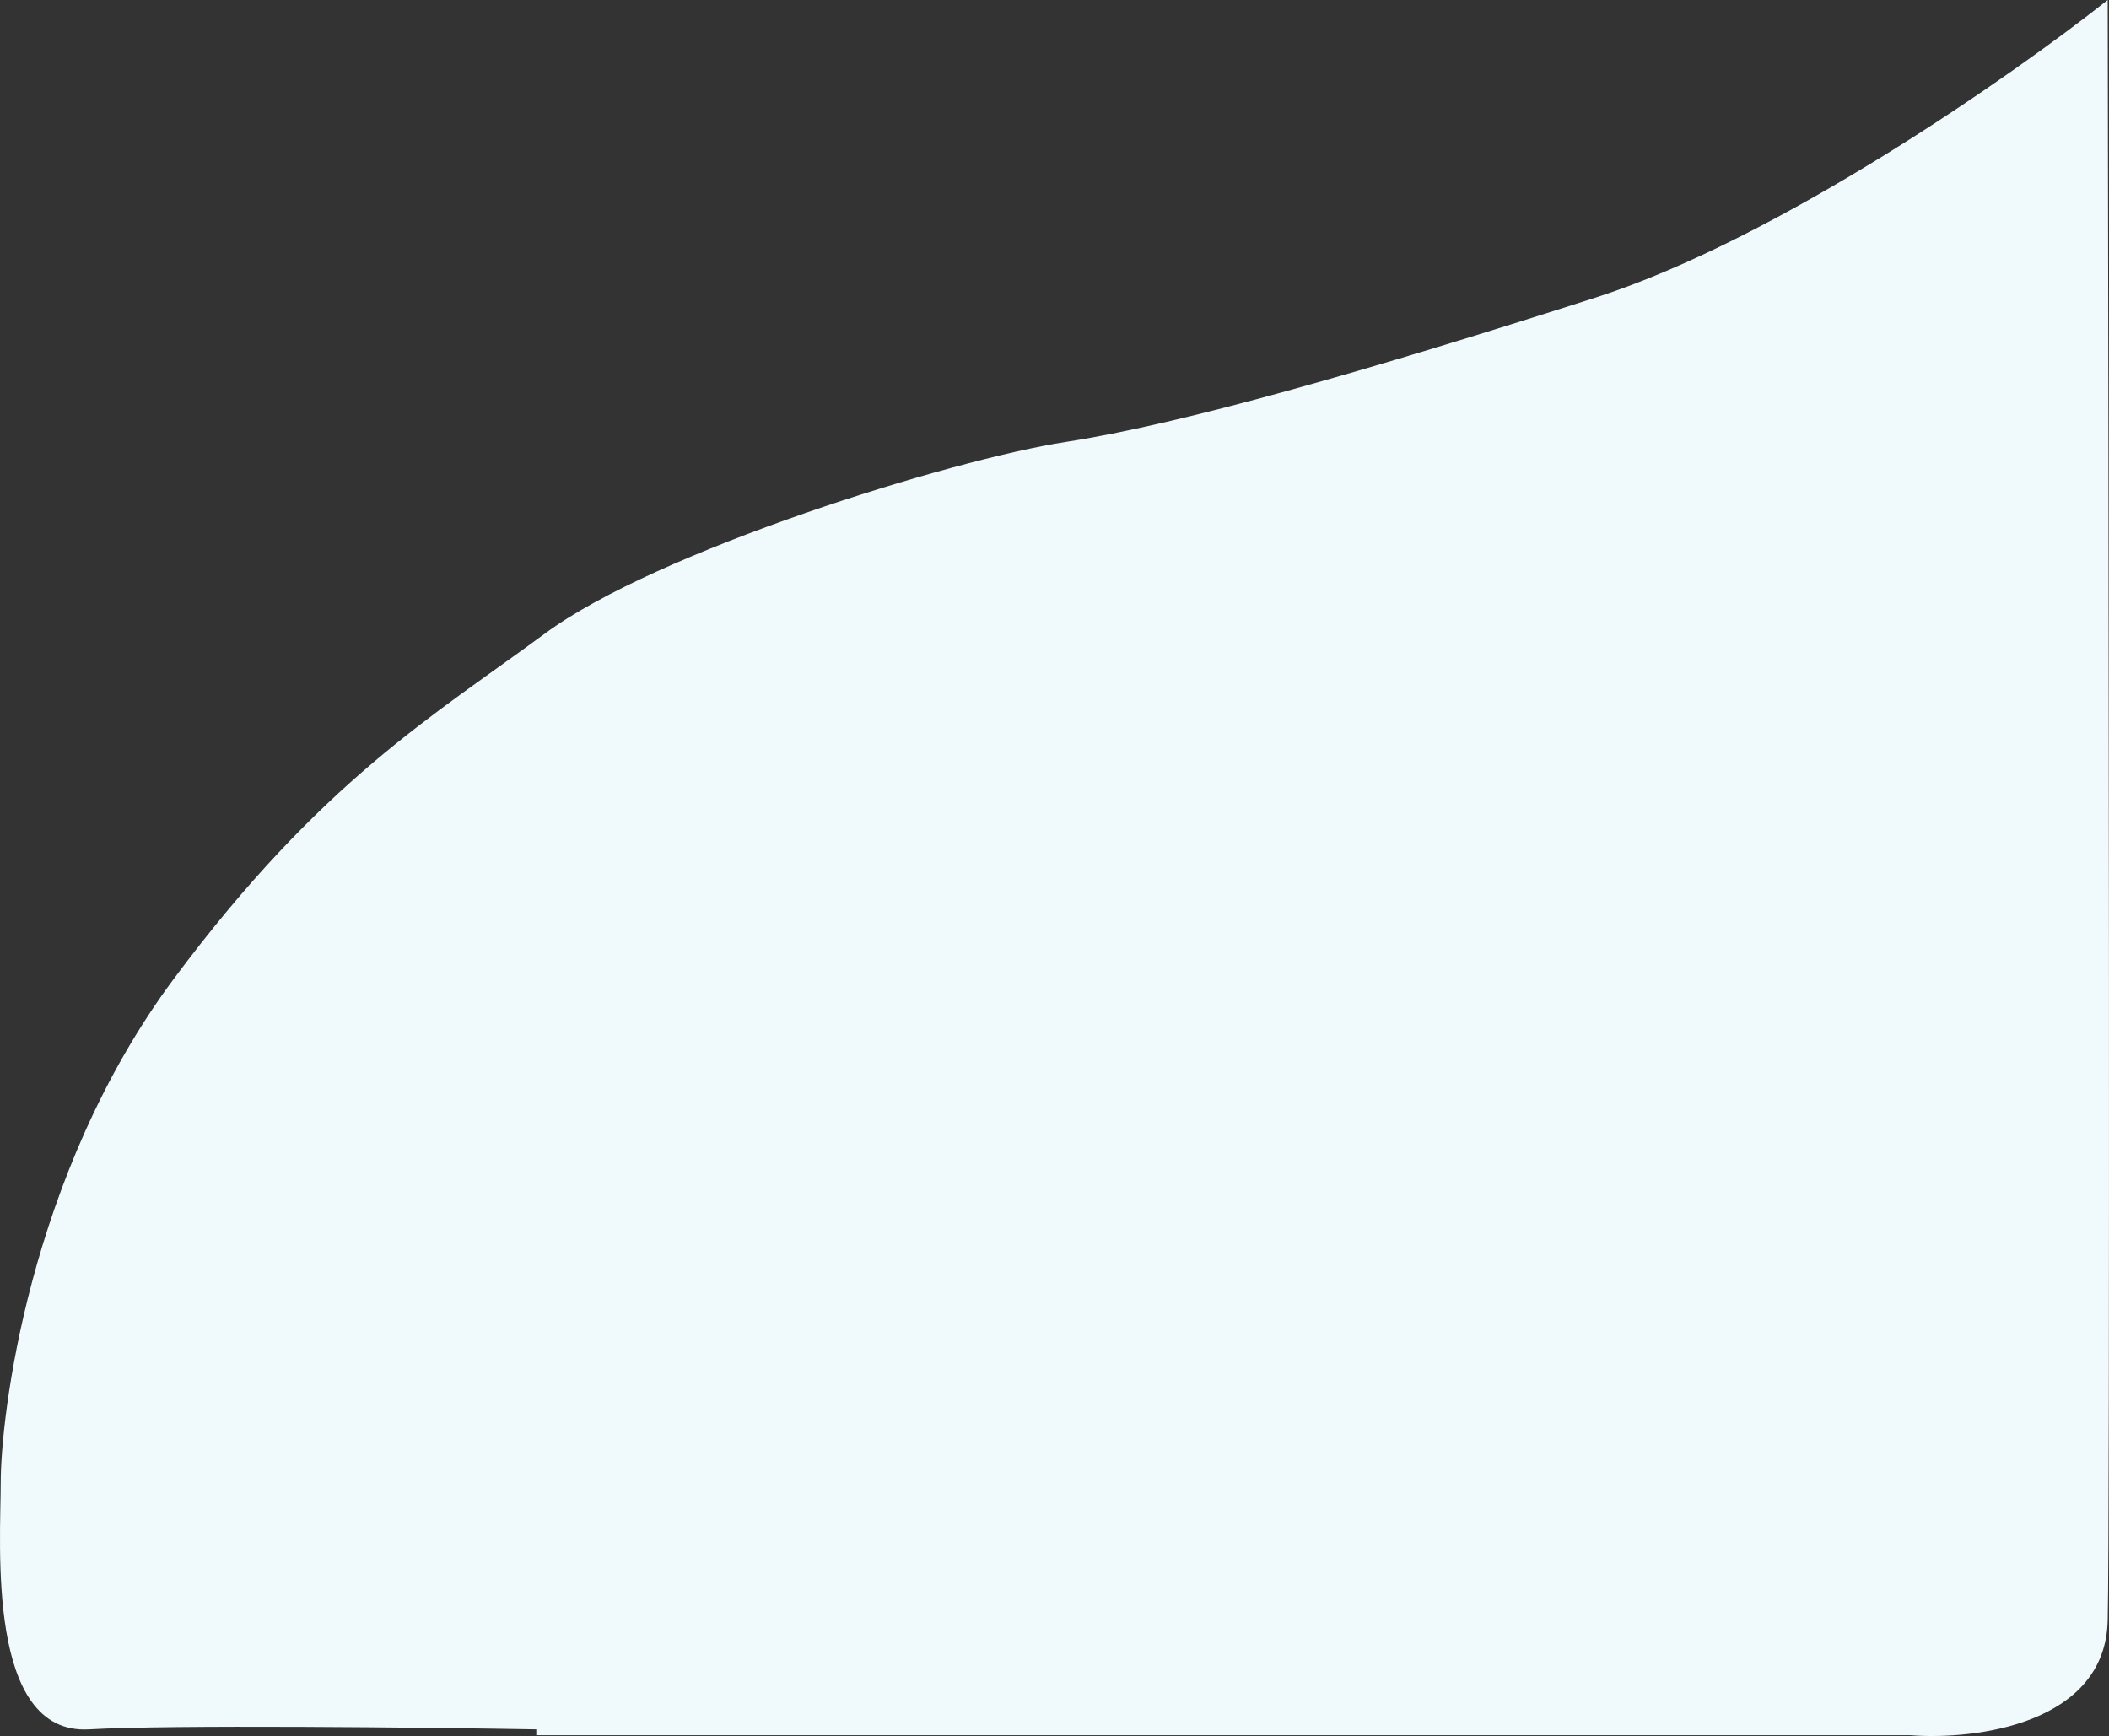 <svg width="362" height="298" viewBox="0 0 362 298" fill="none" xmlns="http://www.w3.org/2000/svg">
<rect x="0" y="0" width="362" height="298" fill="#333333" stroke="none"/>
<path d="M327.935 297.867H92.053V296.855C72.354 296.518 29.421 296.046 15.278 296.855C-2.401 297.867 0.125 264.995 0.125 254.375C0.125 243.755 4.671 201.781 29.926 167.898C55.181 134.015 74.374 122.889 93.568 108.729C112.762 94.569 163.272 78.892 182.971 75.857C202.67 72.823 234.491 63.72 273.889 51.077C305.408 40.963 345.614 12.812 361.777 0C361.945 85.297 362.181 260.343 361.777 278.144C361.373 295.945 339.047 298.71 327.935 297.867Z" fill="#F0FAFD"/>
</svg>
